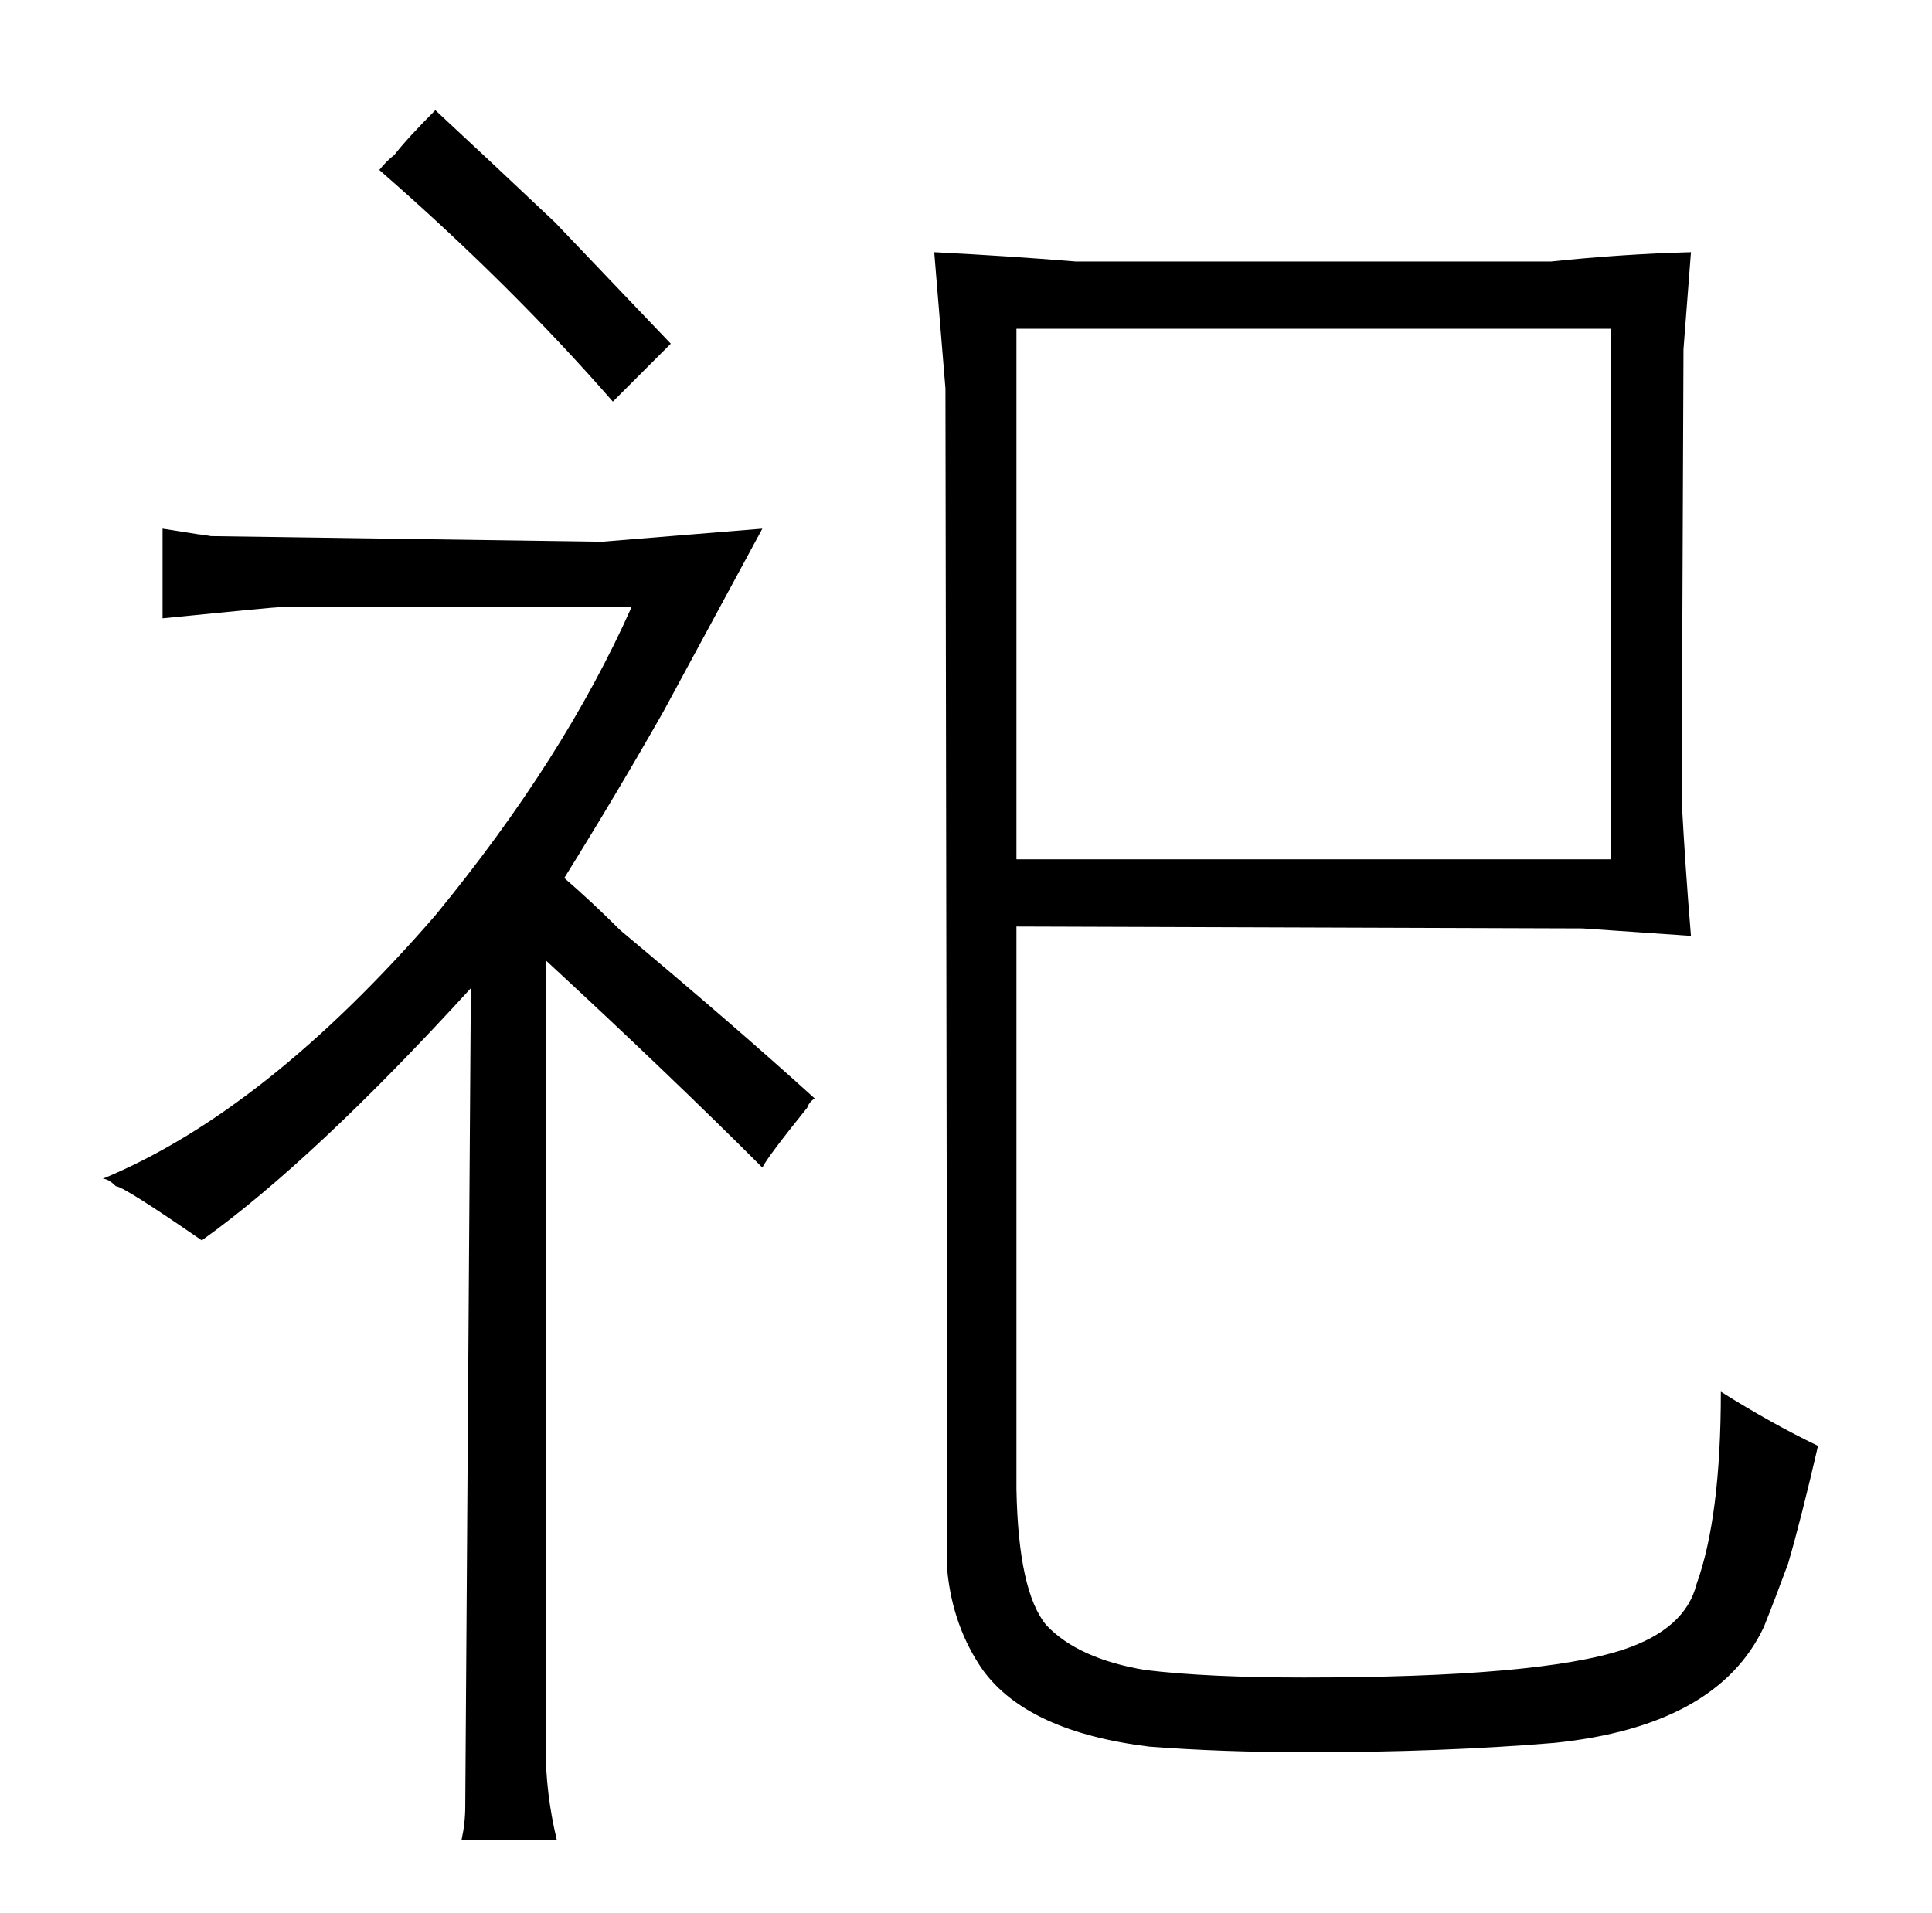 <?xml version="1.0" standalone="no"?>
<!DOCTYPE svg PUBLIC "-//W3C//DTD SVG 1.1//EN" "http://www.w3.org/Graphics/SVG/1.1/DTD/svg11.dtd" >
<svg xmlns="http://www.w3.org/2000/svg" xmlns:xlink="http://www.w3.org/1999/xlink" version="1.1" viewBox="-10 0 1034 1024">
  <g transform="matrix(1 0 0 -1 0 820)">
   <path fill="currentColor"
d="M201 737q-4 -3 -8 -8q70 -61 125 -124l31 31l-62 65q-36 34 -64 60q-15 -15 -22 -24zM566 680q-37 3 -76 5l6 -73l1 -633q3 -30 19 -53q24 -33 89 -41q39 -3 85 -3q72 0 132 5q87 9 112 62q6 15 13 34q7 24 16 63q-25 12 -52 29q0 -67 -13 -103q-6 -24 -39 -35
q-45 -15 -171 -15q-52 0 -85 4q-36 6 -53 24q-15 18 -16 73v301l303 -1l58 -4q-3 36 -5 73l1 241l4 52q-37 -1 -75 -5h-254zM534 360v284h318v-284h-318zM328 495q-36 -81 -105 -165q-91 -105 -178 -141q3 0 7 -4q4 0 46 -29q60 43 144 135l-3 -438q0 -9 -2 -18h51
q-6 25 -6 50v421q66 -61 116 -111q3 6 24 32q1 3 4 5q-43 39 -104 90q-15 15 -30 28q28 45 53 89l53 98l-86 -7l-209 3q-6 1 -7 1l-19 3v-48q60 6 63 6h188z" />
  </g>

</svg>
